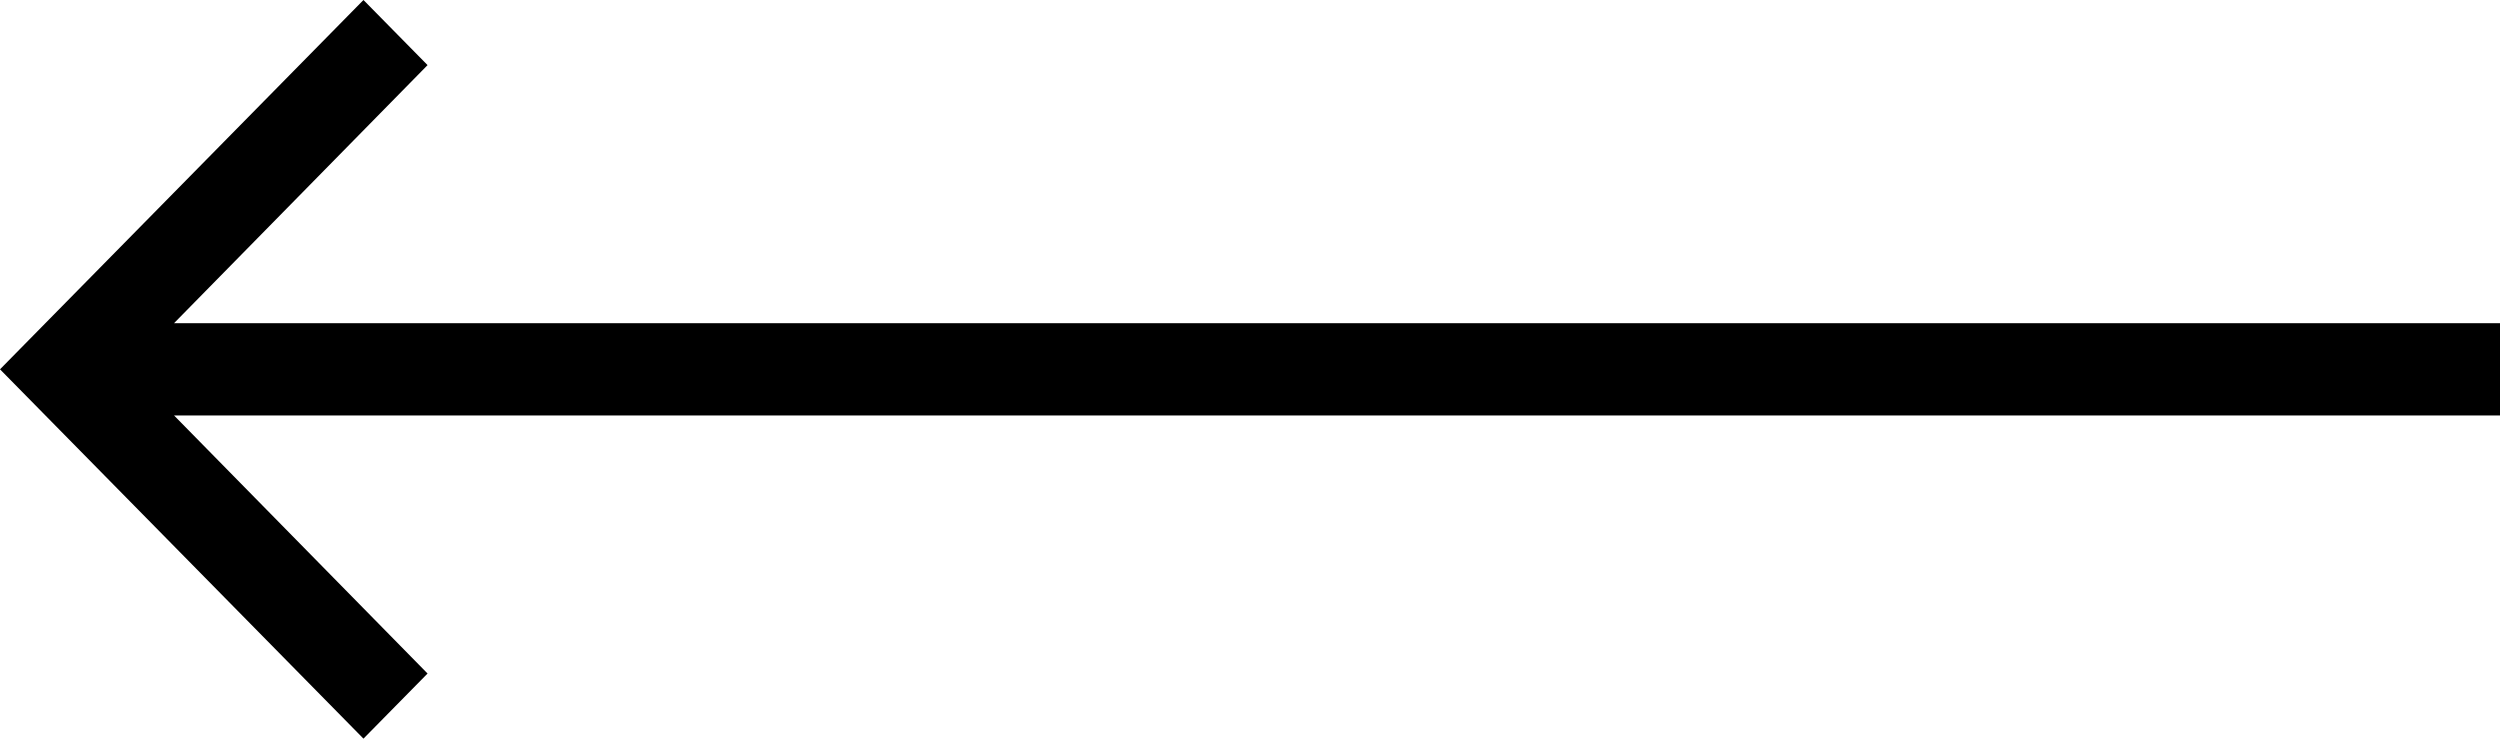 <svg width="44" height="13" viewBox="0 0 44 13" fill="none" xmlns="http://www.w3.org/2000/svg">
<path fill-rule="evenodd" clip-rule="evenodd" d="M6.397 0L7.525 1.146L3.063 5.688H44V7.312H3.063L7.525 11.854L6.397 13L0 6.5L6.397 0Z" fill="black"/>
</svg>
